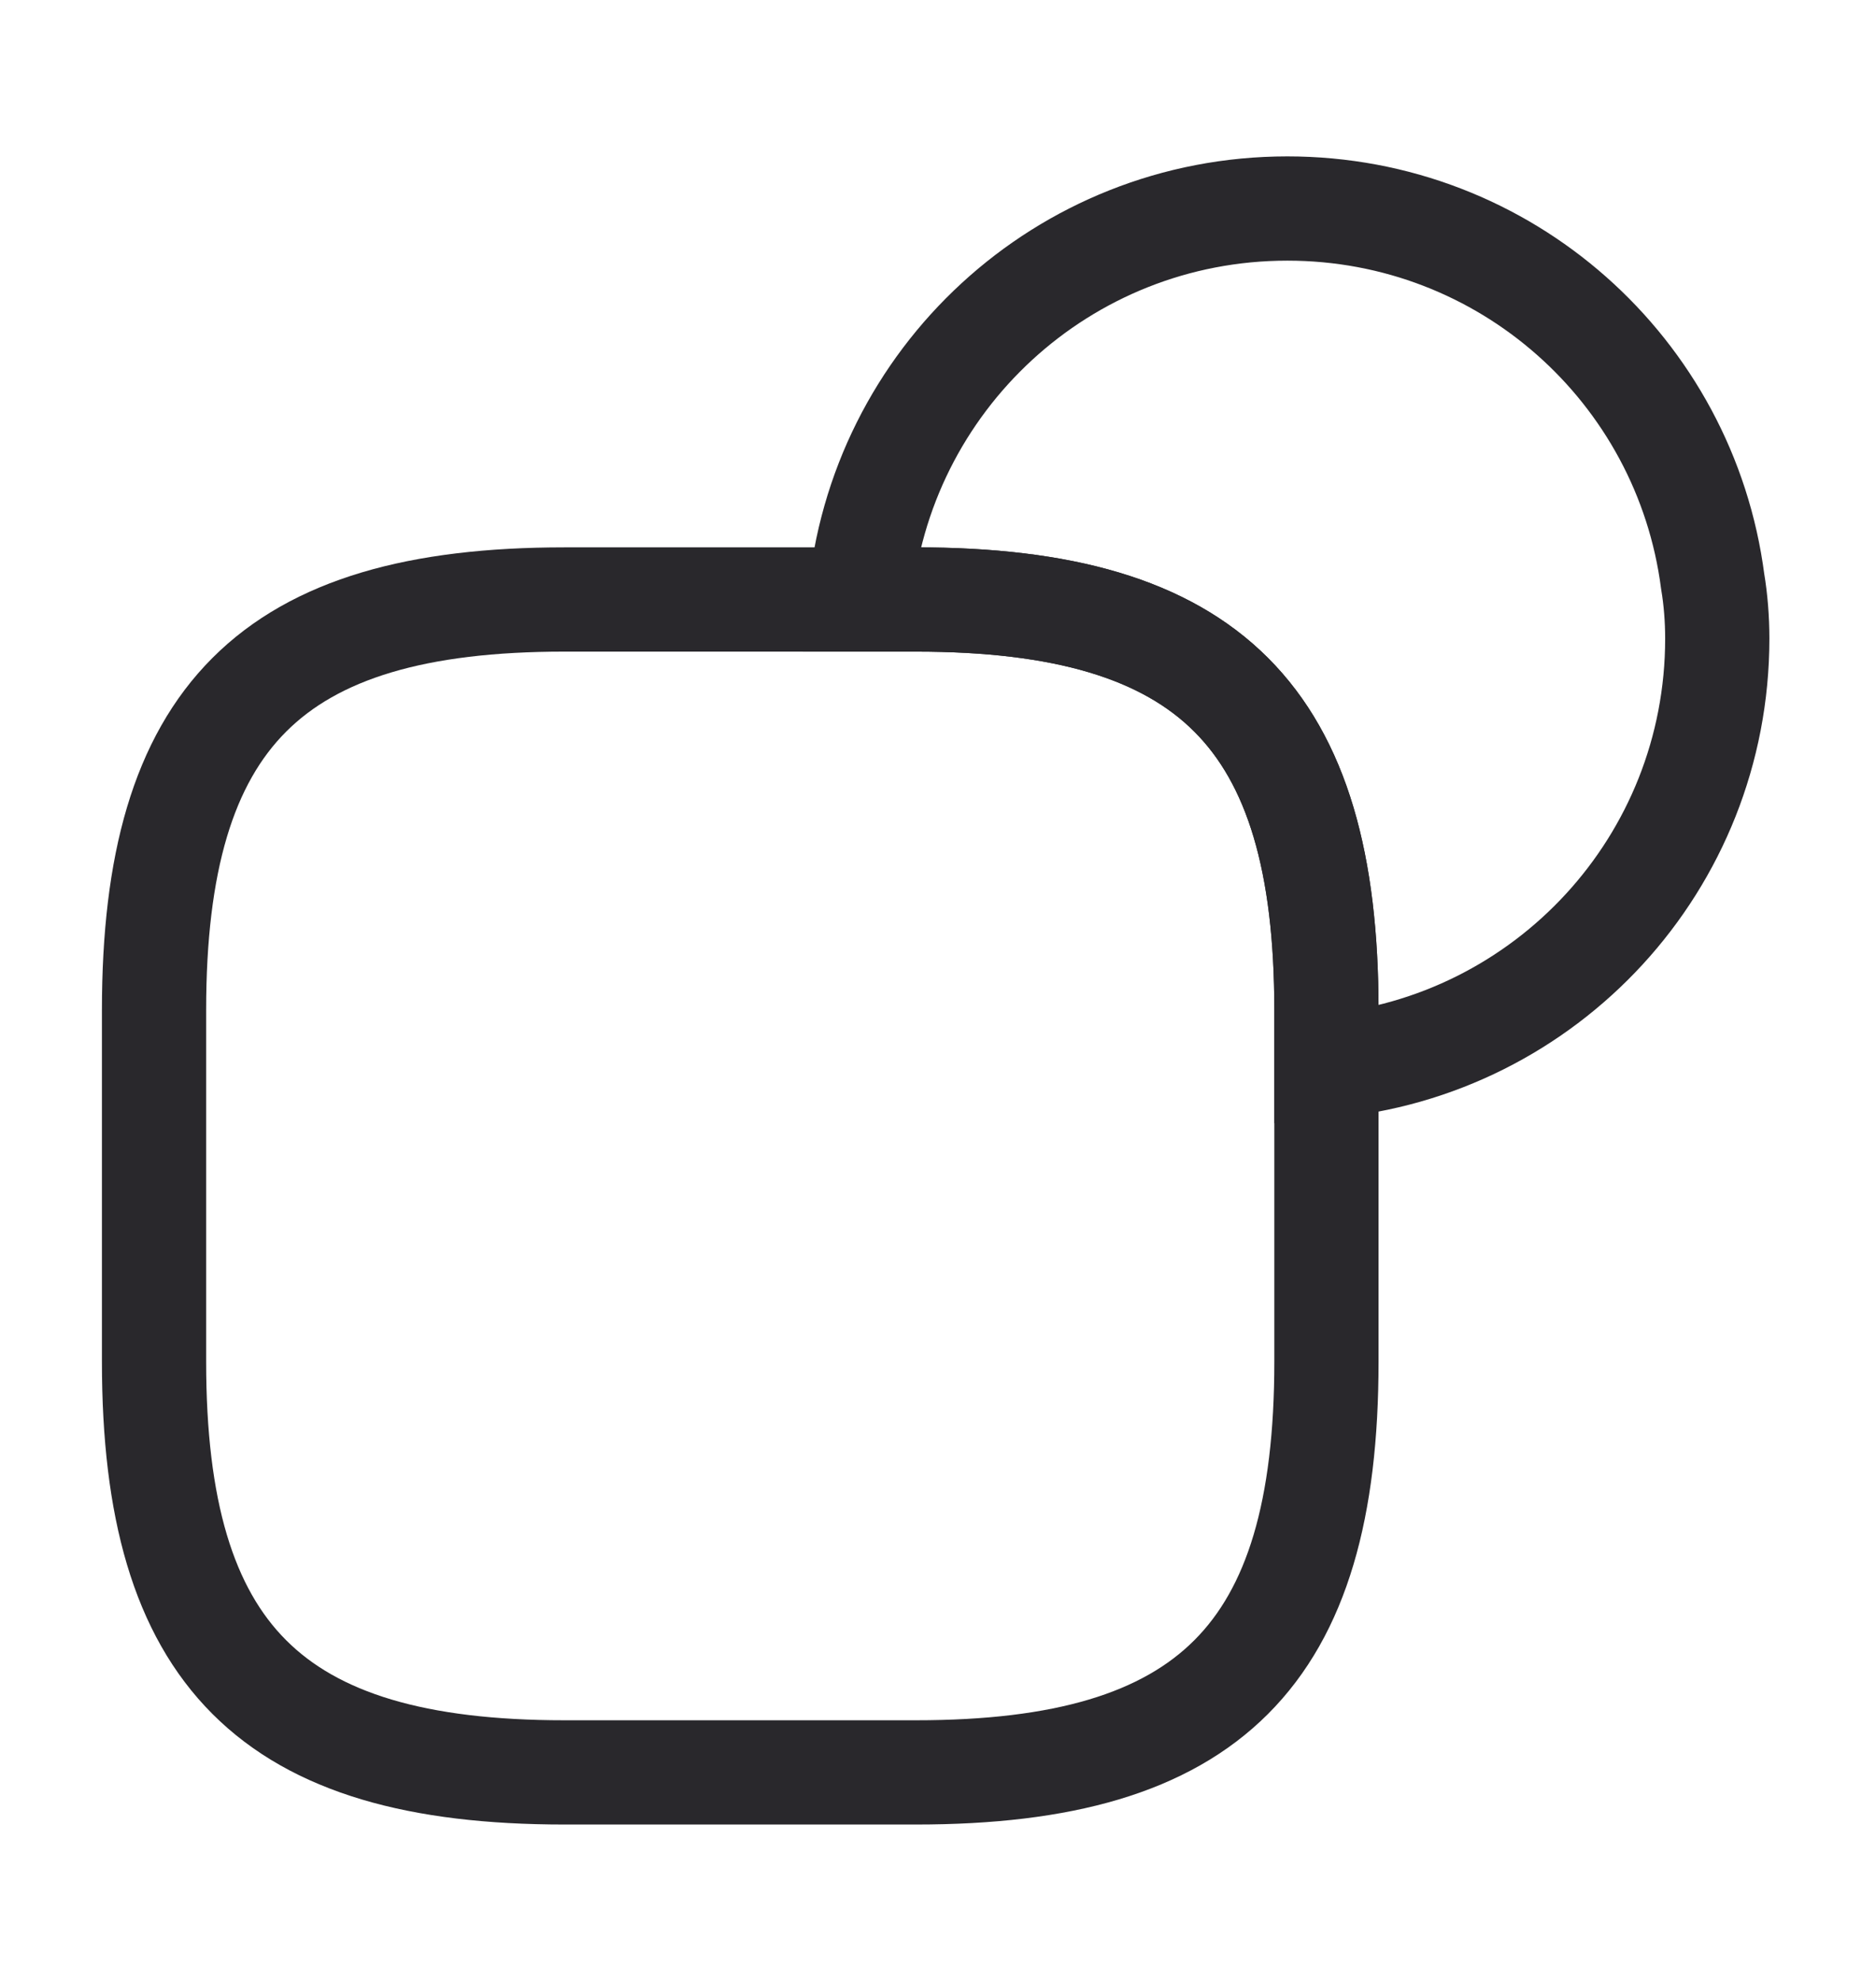 <svg width="18" height="19" viewBox="0 0 18 19" fill="none" xmlns="http://www.w3.org/2000/svg">
  <path
    d="M12.727 9.688V13.062C12.727 15.875 11.602 17 8.79 17H5.415C2.603 17 1.478 15.875 1.478 13.062V9.688C1.478 6.875 2.603 5.75 5.415 5.75H8.79C11.602 5.75 12.727 6.875 12.727 9.688Z"
    stroke="#29282C" strokeWidth="1.2" strokeLinecap="round" strokeLinejoin="round" />
  <path
    d="M16.477 6.125C16.477 8.277 14.835 10.04 12.727 10.227V9.688C12.727 6.875 11.602 5.75 8.79 5.75H8.25C8.438 3.643 10.2 2 12.352 2C14.445 2 16.17 3.553 16.433 5.577C16.462 5.75 16.477 5.938 16.477 6.125Z"
    stroke="#29282C" strokeWidth="1.2" strokeLinecap="round" strokeLinejoin="round" />
</svg>
  